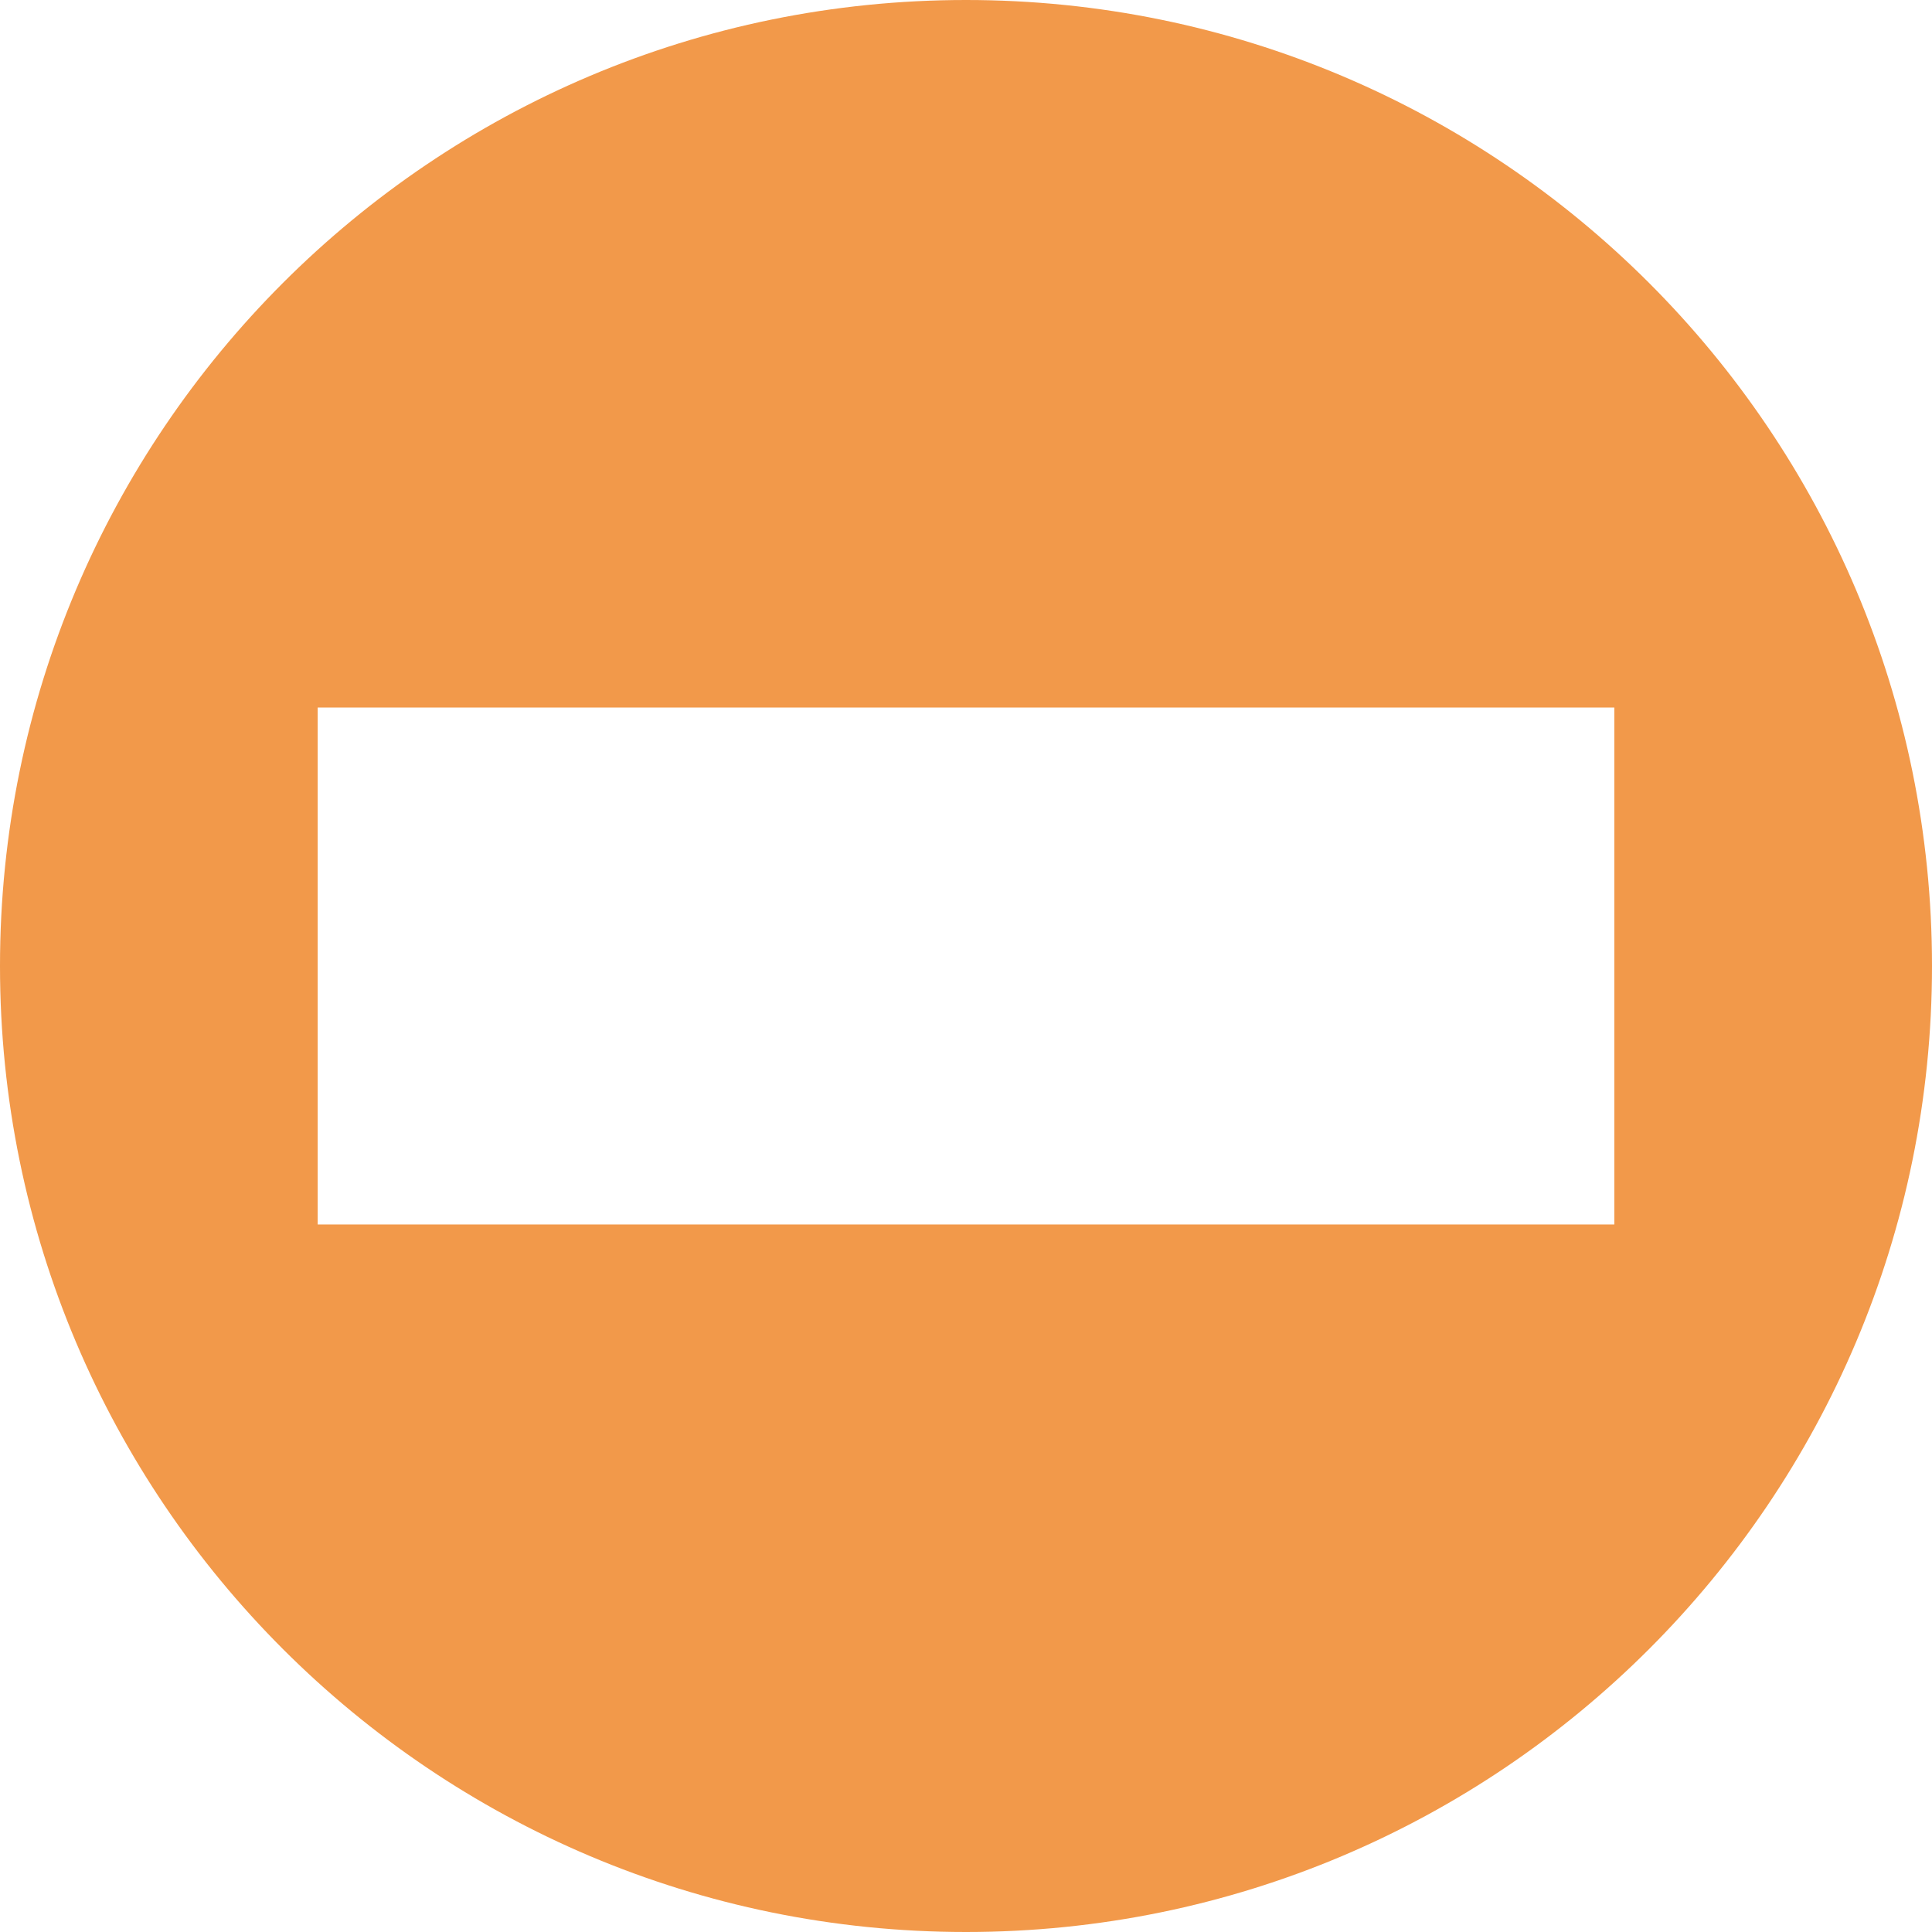 <svg xmlns="http://www.w3.org/2000/svg" width="250" height="250" fill="none" viewBox="0 0 250 250">
  <path fill="#F2994A" d="M125 0C55.964 0 0 55.964 0 125s55.964 125 125 125 125-55.964 125-125S194.036 0 125 0zM41.107 91.553h167.786v66.894H41.107V91.553z"/>
</svg>
